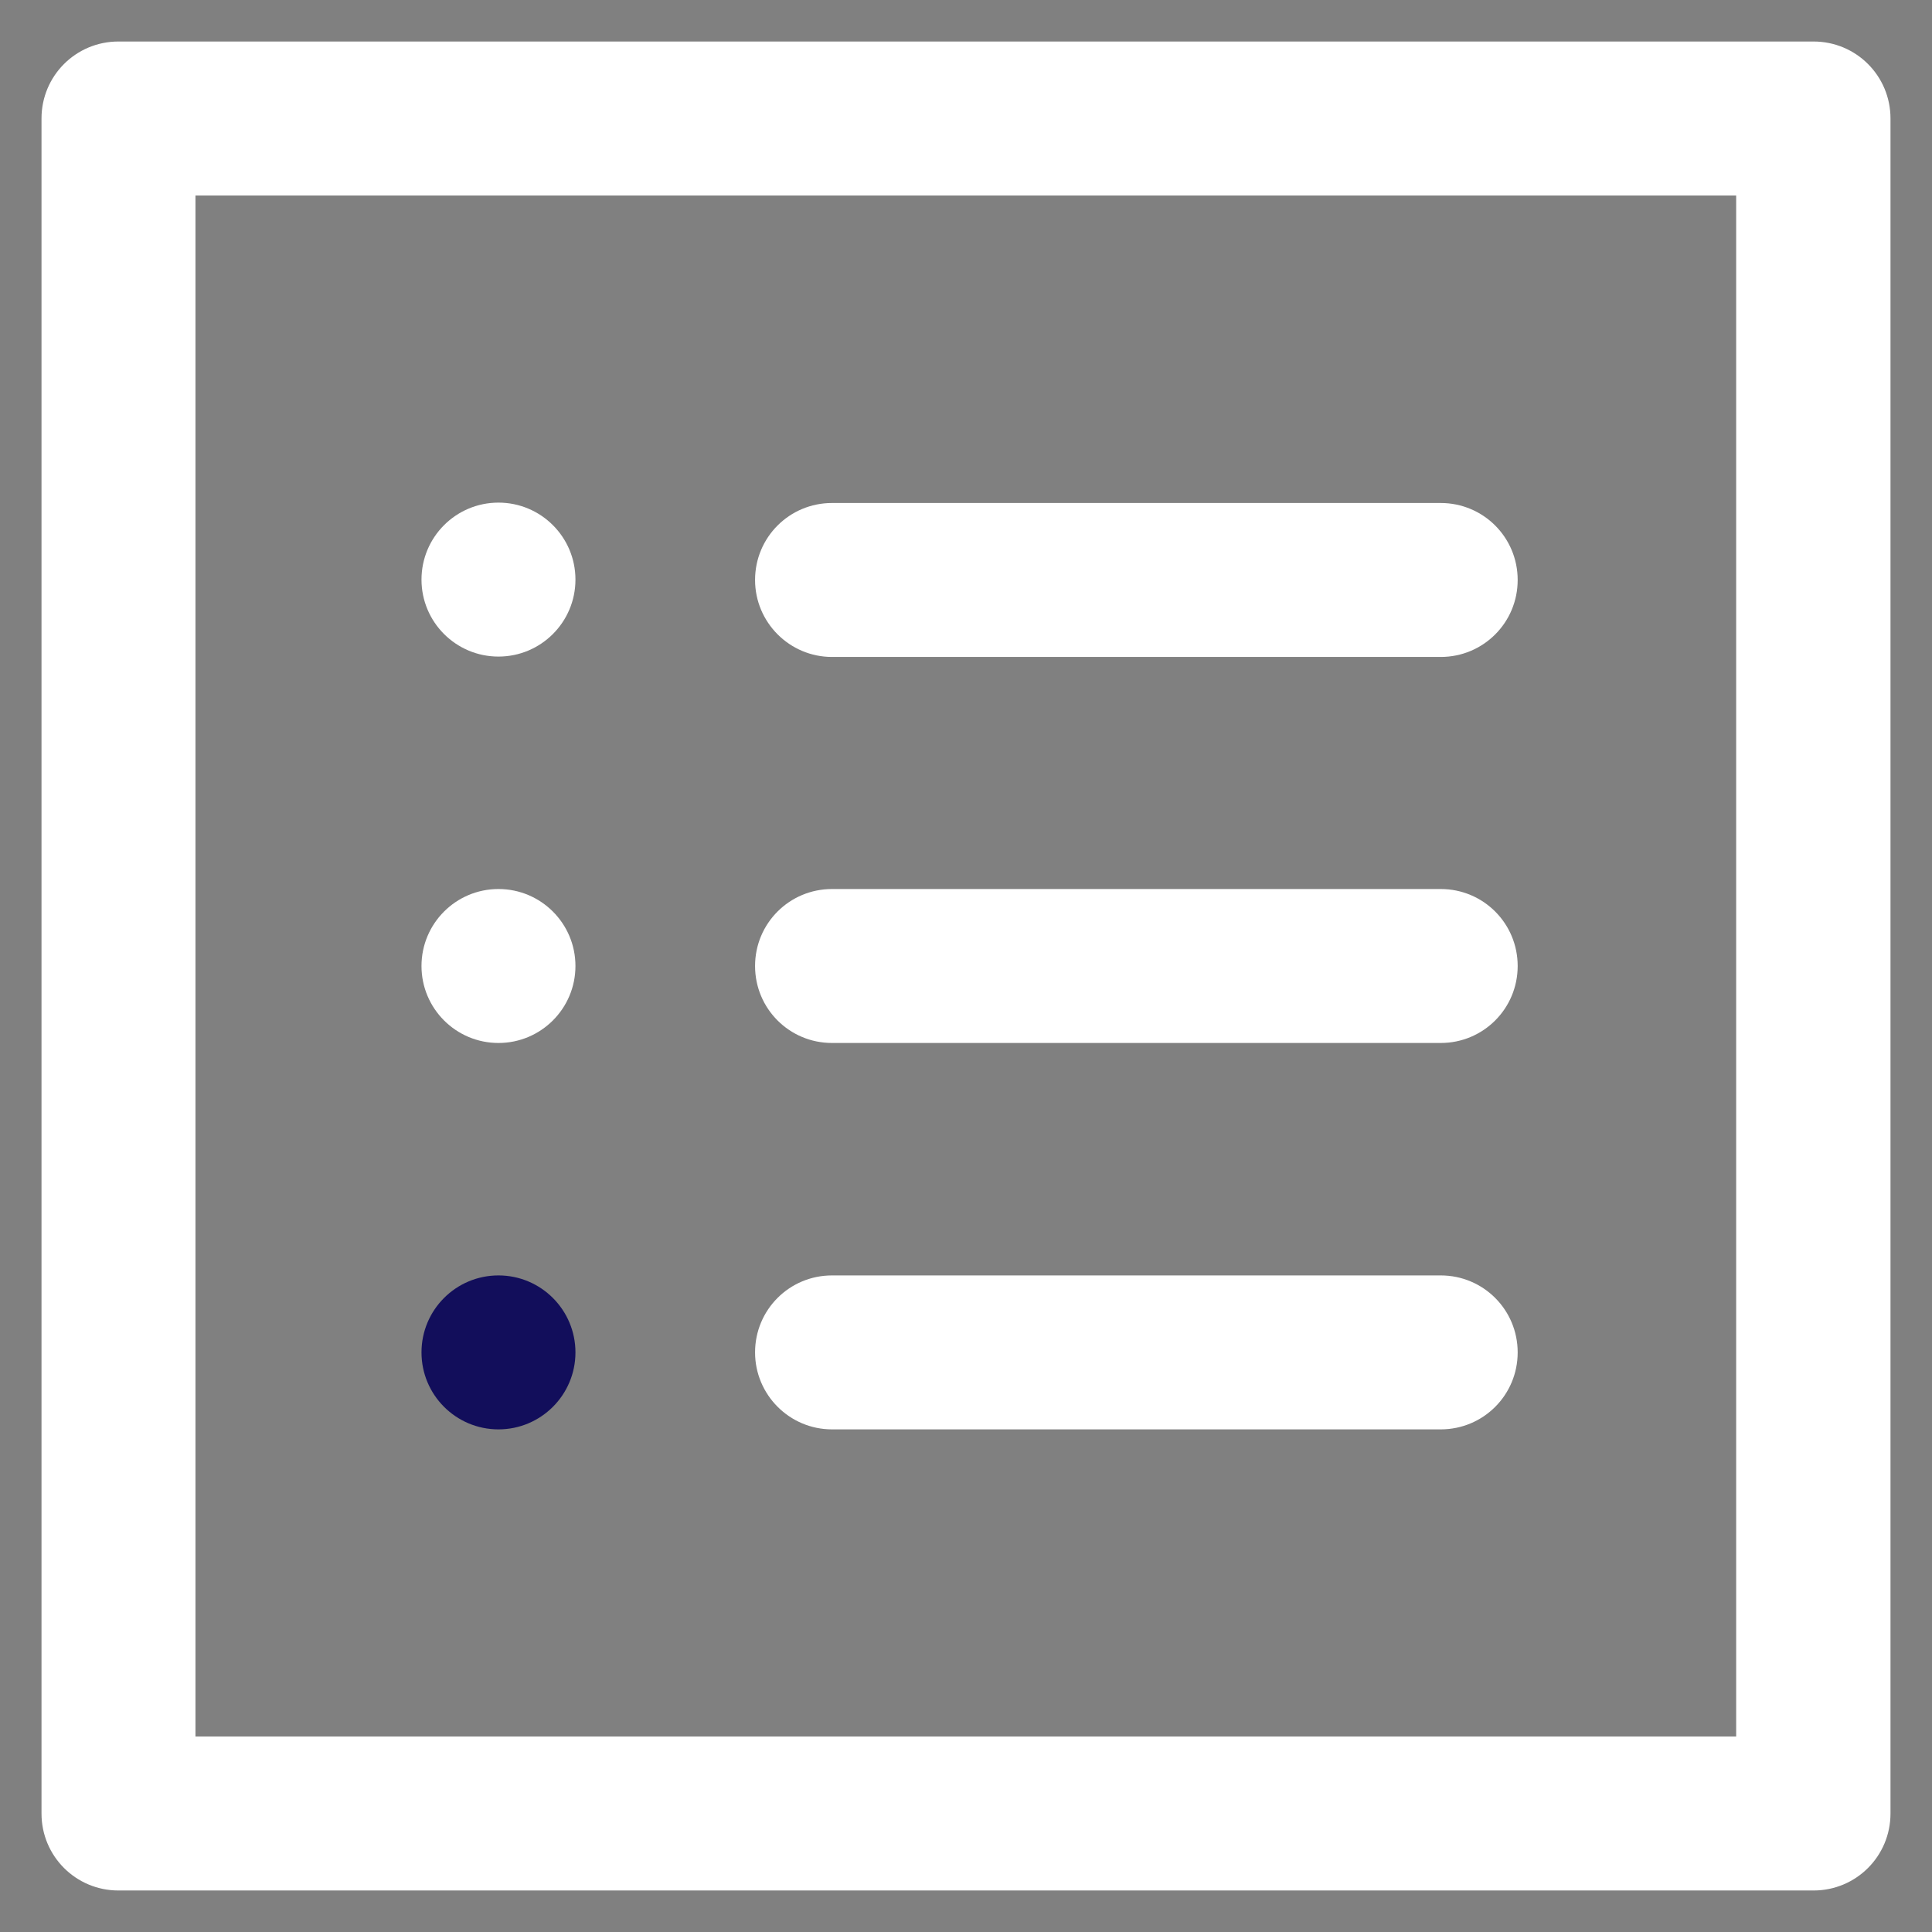<?xml version='1.0' encoding='utf-8'?>
<!DOCTYPE svg PUBLIC '-//W3C//DTD SVG 1.1//EN' 'http://www.w3.org/Graphics/SVG/1.1/DTD/svg11.dtd'>
<svg version="1.1" xmlns="http://www.w3.org/2000/svg" viewBox="0 0 512 512" xmlns:xlink="http://www.w3.org/1999/xlink" enable-background="new 0 0 512 512">
  <rect x="0" y="0" width="512" height="512" fill="#808080" stroke="none"/>
  <g>
    <g>
      <path d="M480.6,11H31.4C20.1,11,11,20.1,11,31.4v449.2c0,11.3,9.1,20.4,20.4,20.4h449.2c11.3,0,20.4-9.1,20.4-20.4V31.4    C501,20.1,491.9,11,480.6,11z M460.2,460.2H51.8V51.8h408.3V460.2z" fill="#fff"/>
      <path d="m220.5,174.1h161.3c11.3,0 20.4-9.1 20.4-20.4 0-11.3-9.1-20.4-20.4-20.4h-161.3c-11.3,0-20.4,9.1-20.4,20.4 0,11.2 9.1,20.4 20.4,20.4z" fill="#fff"/>
      <path d="m220.5,276.4h161.3c11.3,0 20.4-9.1 20.4-20.4 0-11.3-9.1-20.4-20.4-20.4h-161.3c-11.3,0-20.4,9.1-20.4,20.4 0,11.3 9.1,20.4 20.4,20.4z" fill="#fff"/>
      <path d="m220.5,378.8h161.3c11.3,0 20.4-9.1 20.4-20.4 0-11.3-9.1-20.4-20.4-20.4h-161.3c-11.3,0-20.4,9.1-20.4,20.4 0,11.2 9.1,20.4 20.4,20.4z" fill="#fff"/>
      <circle cx="132.1" cy="358.4" r="20.4" fill="#120e5b"/>
      <circle cx="132.1" cy="256" r="20.4" fill="#fff"/>
      <circle cx="132.1" cy="153.6" r="20.4" fill="#fff"/>
    </g>
  </g>
</svg>

